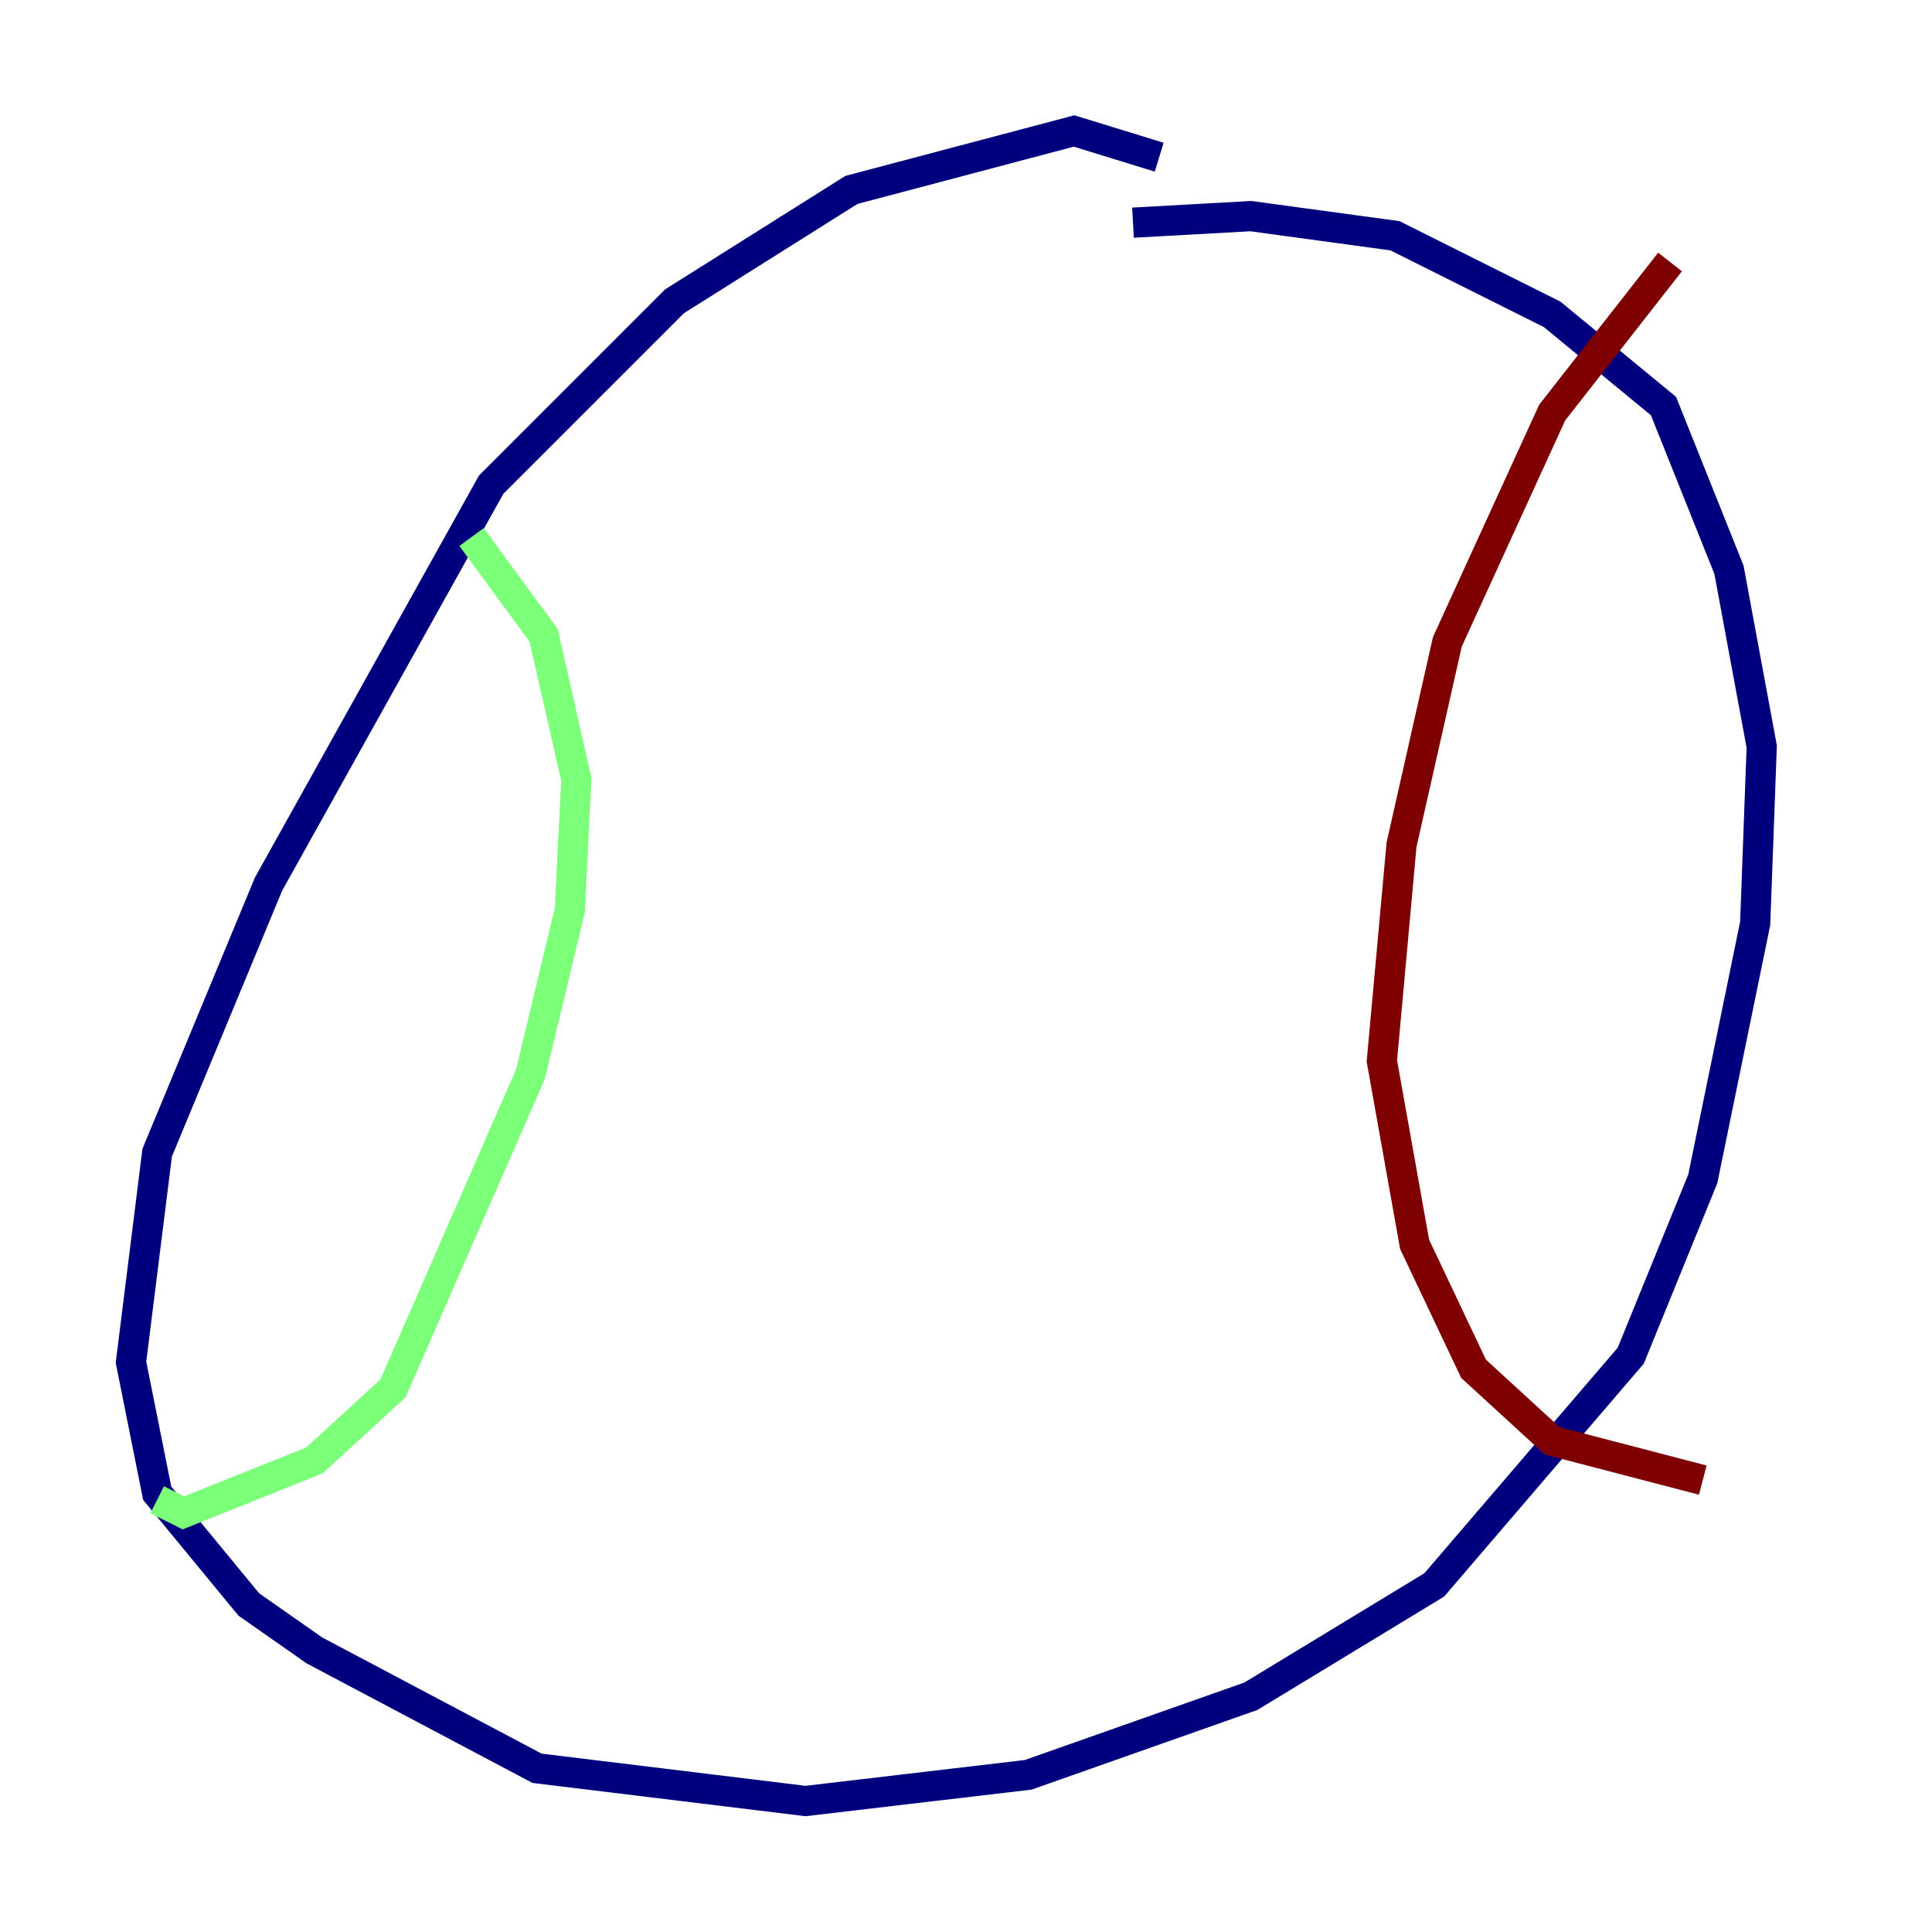 <?xml version="1.0" encoding="utf-8" ?>
<svg baseProfile="tiny" height="128" version="1.2" viewBox="0,0,128,128" width="128" xmlns="http://www.w3.org/2000/svg" xmlns:ev="http://www.w3.org/2001/xml-events" xmlns:xlink="http://www.w3.org/1999/xlink"><defs /><polyline fill="none" points="76.8,10.414 71.159,8.678 56.407,12.583 44.691,19.959 32.542,32.108 17.79,58.576 10.414,76.366 8.678,90.251 10.414,98.929 16.488,106.305 20.827,109.342 35.58,117.153 53.37,119.322 68.122,117.586 82.875,112.38 95.024,105.003 108.041,89.817 112.814,78.102 116.285,61.18 116.719,49.464 114.549,37.749 110.21,26.902 102.834,20.827 92.42,15.62 82.875,14.319 75.064,14.752" stroke="#00007f" stroke-width="2" /><polyline fill="none" points="31.241,35.58 36.014,42.088 38.183,51.634 37.749,60.312 35.146,71.159 26.034,91.986 20.827,96.759 12.149,100.231 10.414,99.363" stroke="#7cff79" stroke-width="2" /><polyline fill="none" points="110.644,17.356 102.834,27.336 95.891,42.522 92.854,55.973 91.552,70.291 93.722,82.441 97.627,90.685 102.834,95.458 112.814,98.061" stroke="#7f0000" stroke-width="2" /></svg>